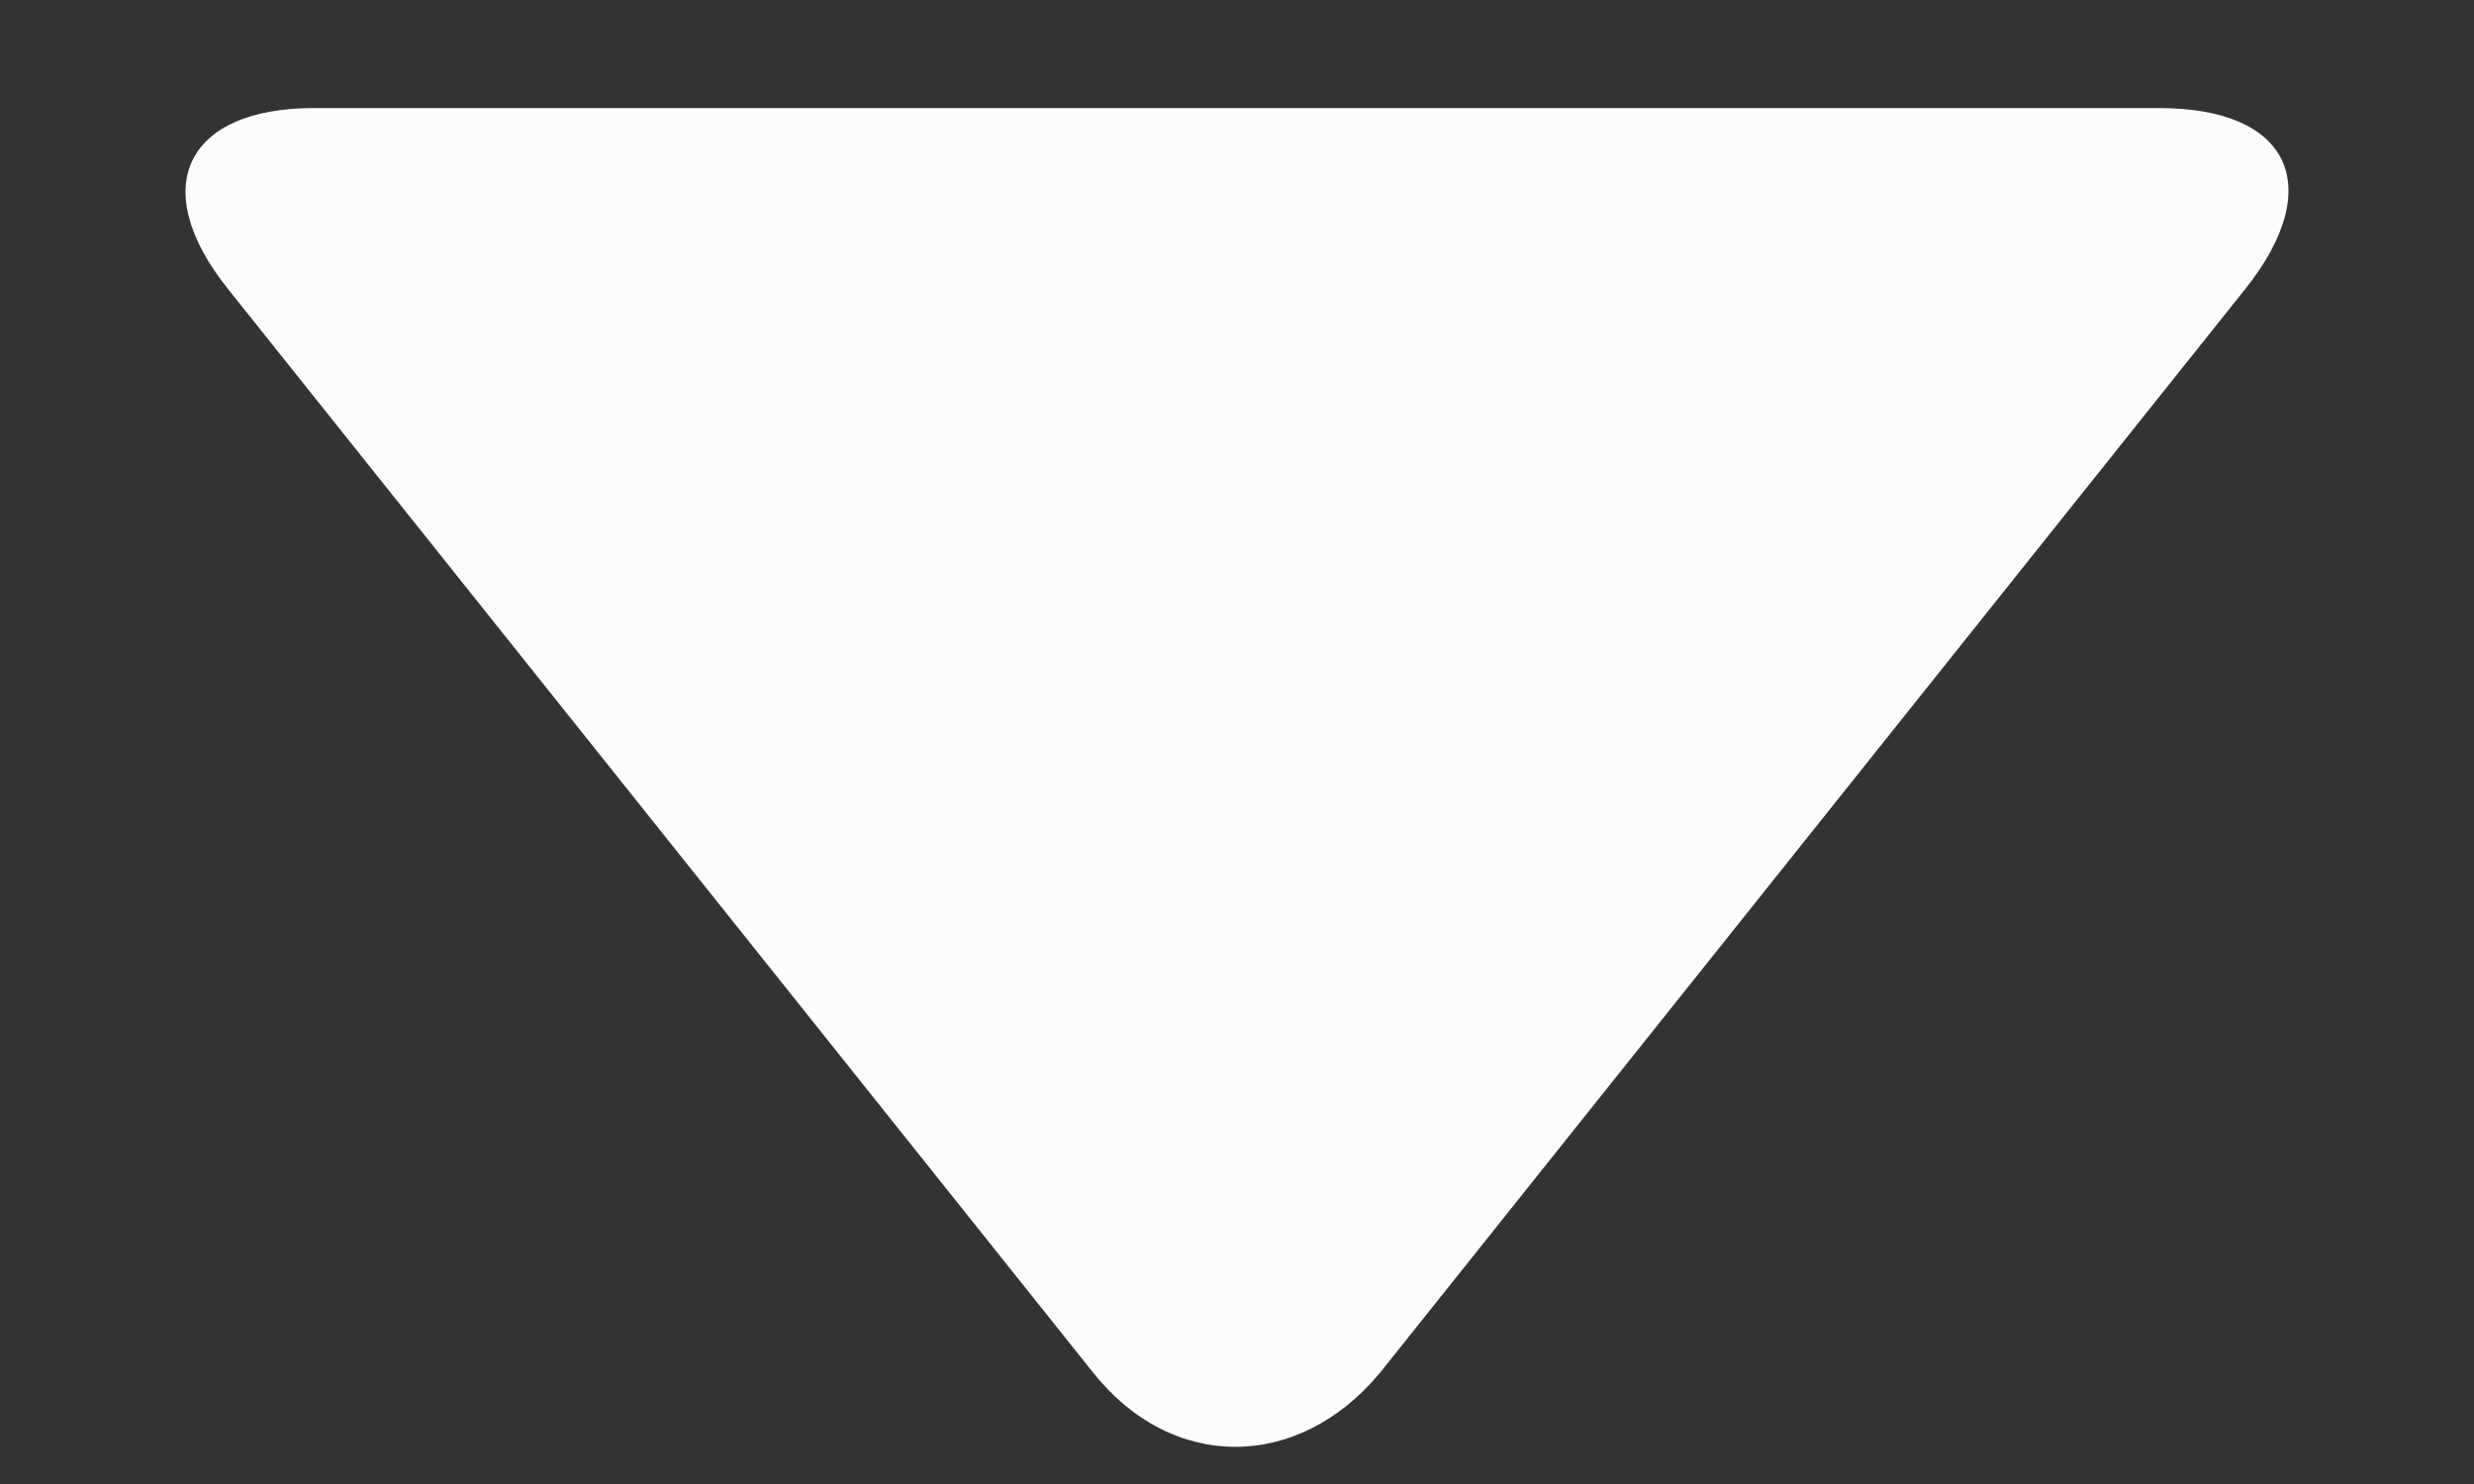 <svg width="10" height="6" viewBox="0 0 10 6" fill="none" xmlns="http://www.w3.org/2000/svg">
<rect x="0" y="0" width="10" height="6" fill="#333333" stroke="none"/>
<path d="M9.075 1.169L5.579 5.549C5.247 5.95 4.736 5.95 4.418 5.549L0.922 1.169C0.59 0.754 0.756 0.437 1.267 0.437H8.729C9.255 0.437 9.406 0.754 9.075 1.169Z" fill="#FCFCFC"/>
</svg>

